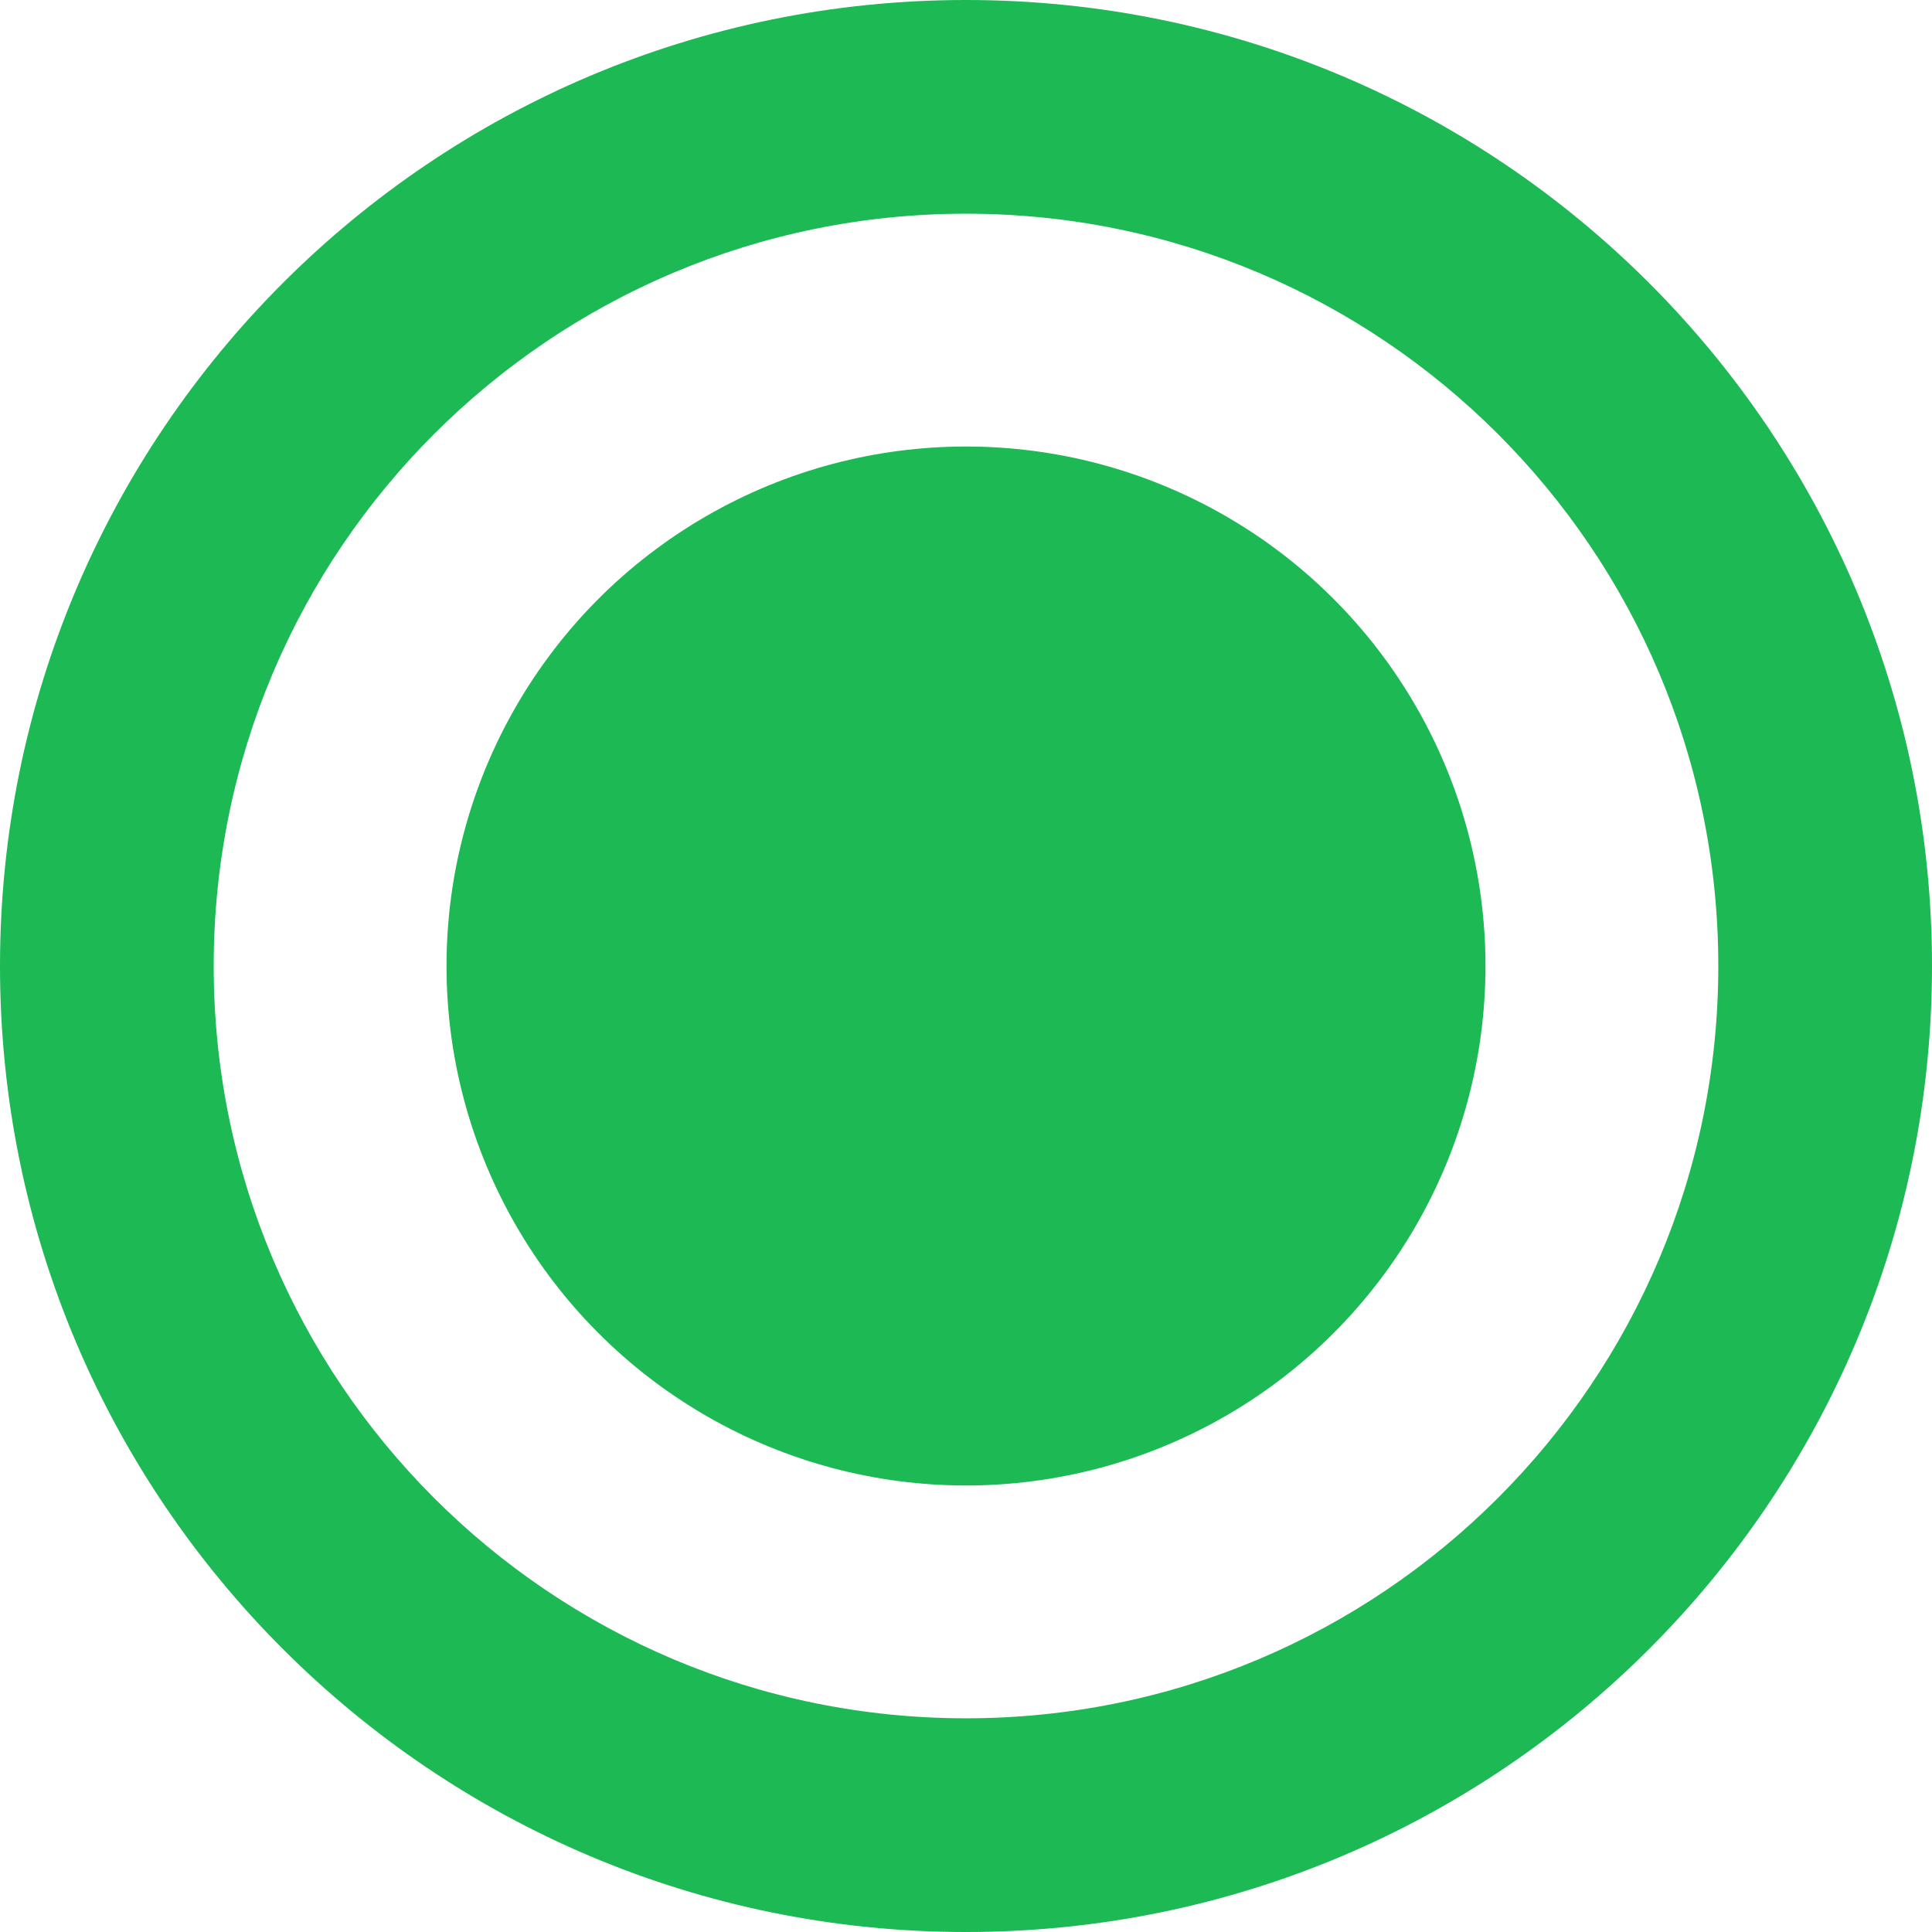 <svg xmlns="http://www.w3.org/2000/svg" viewBox="0 0 1112 1112"><defs><style>.cls-1{fill:#1db954;}</style></defs><g id="Layer_2" data-name="Layer 2"><g id="Layer_1-2" data-name="Layer 1"><path class="cls-1" d="M556,0C248.93,0,0,248.93,0,556s248.93,556,556,556,556-248.93,556-556S863.07,0,556,0Zm0,989c-239.14,0-433-193.86-433-433S316.86,123,556,123,989,316.86,989,556,795.14,989,556,989Z"/><circle class="cls-1" cx="556" cy="556" r="299"/></g></g></svg>